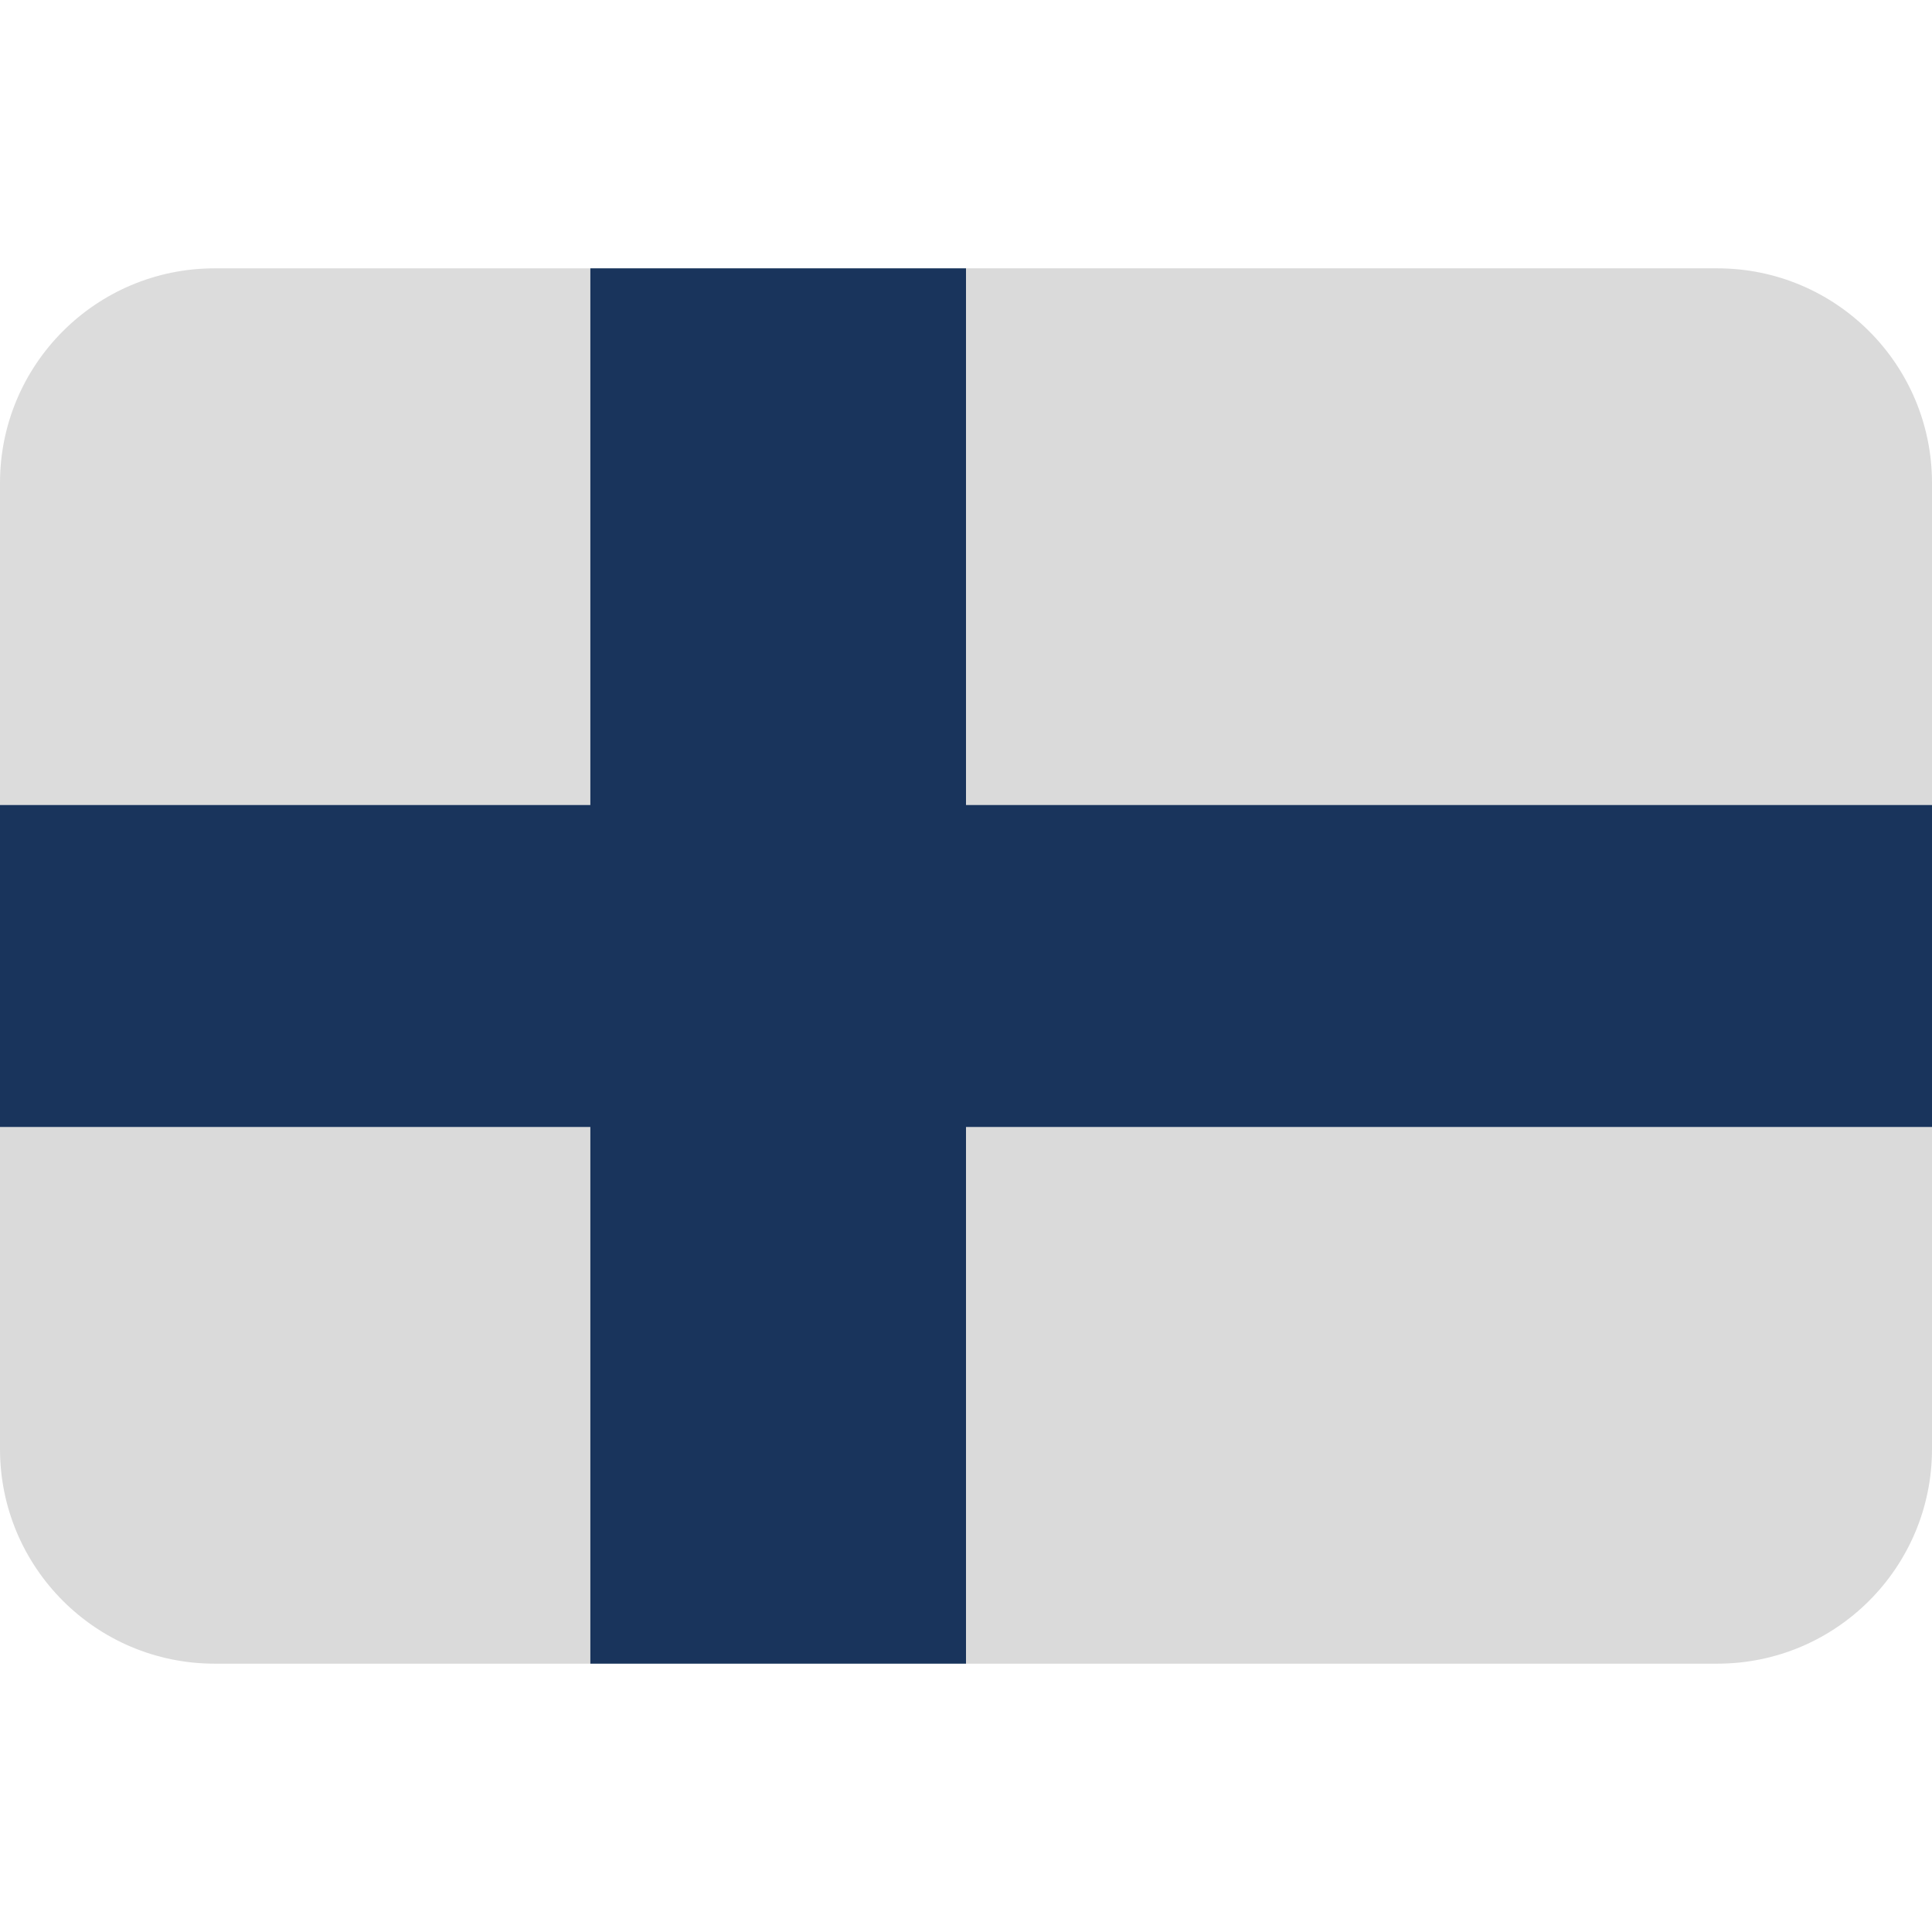 <ns0:svg xmlns:ns0="http://www.w3.org/2000/svg" viewBox="0 0 36 36"><ns0:path fill="#dadada" d="M32 5H18v10h18V9c0-2.209-1.791-4-4-4z" /><ns0:path fill="#dcdcdc" d="M11 5H4C1.791 5 0 6.791 0 9v6h11V5z" /><ns0:path fill="#dadada" d="M32 31H18V21h18v6c0 2.209-1.791 4-4 4zm-21 0H4c-2.209 0-4-1.791-4-4v-6h11v10z" /><ns0:path fill="#19345c" d="M18 5h-7v10H0v6h11v10h7V21h18v-6H18z" /></ns0:svg>